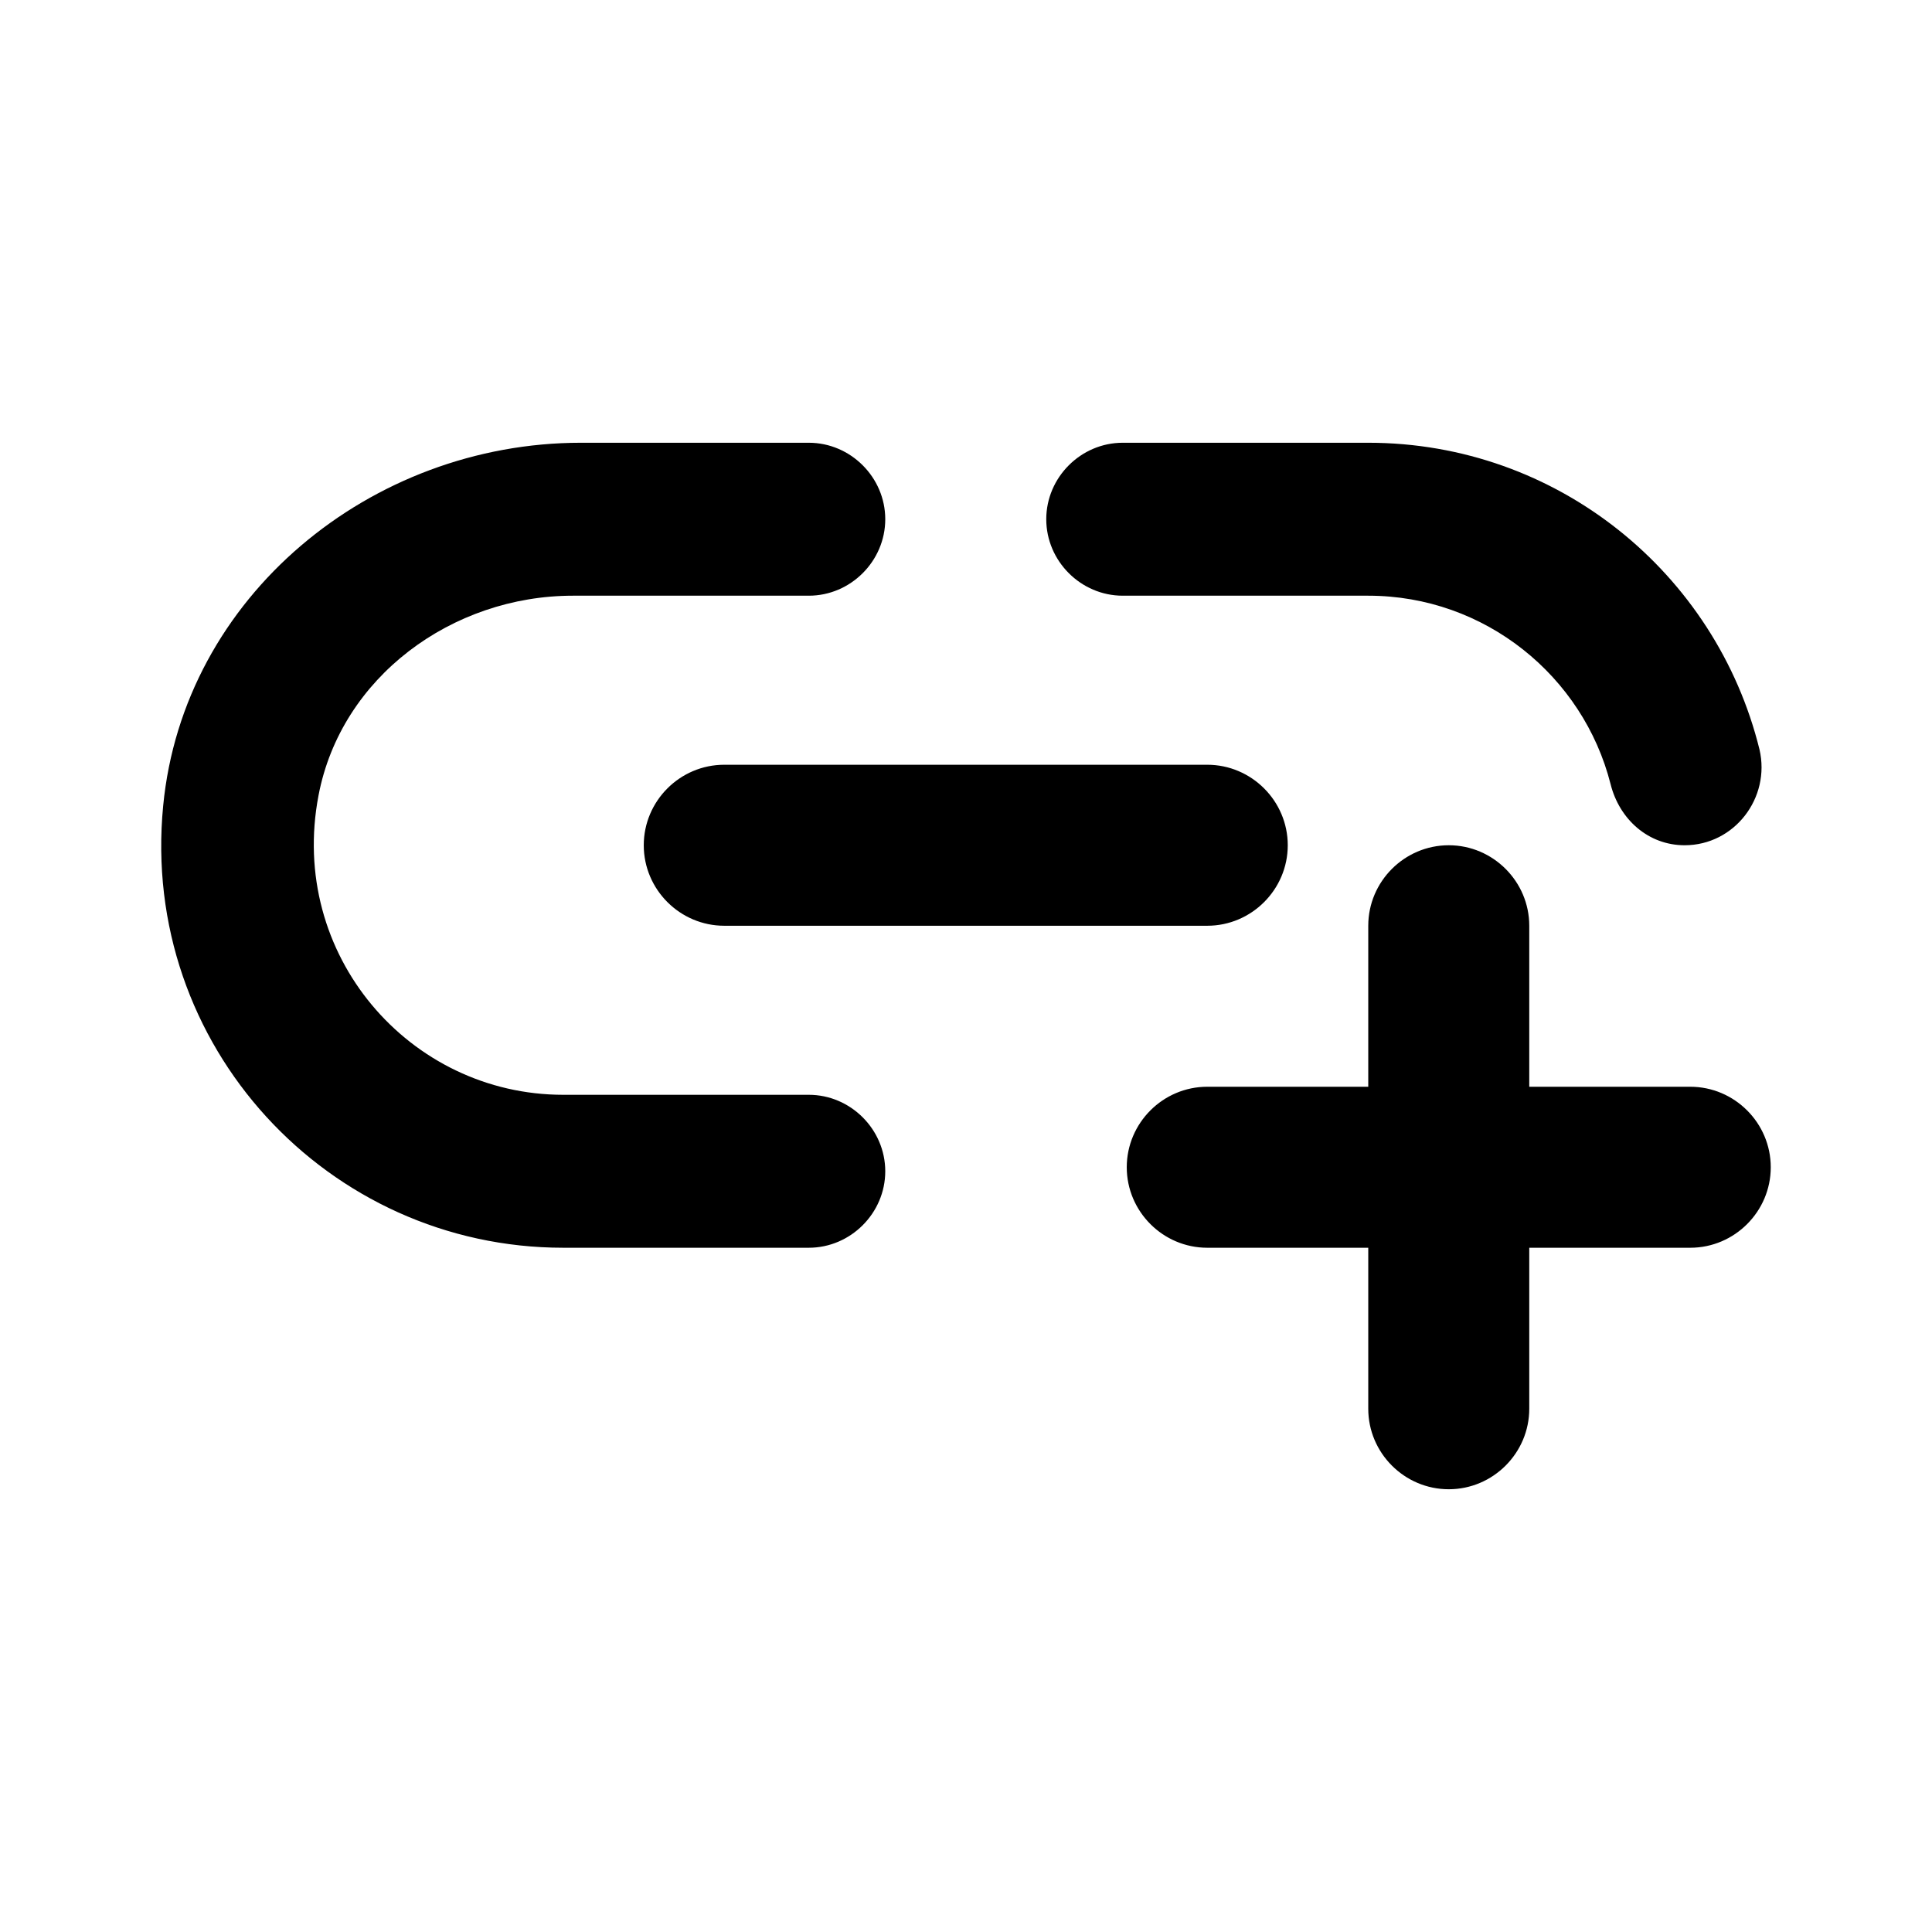 <svg width="24" height="24" viewBox="0 0 24 24" fill="none" xmlns="http://www.w3.org/2000/svg">
<path d="M8.997 9.5H14.997C15.547 9.5 15.997 9.95 15.997 10.5C15.997 11.05 15.547 11.5 14.997 11.5H8.997C8.447 11.5 7.997 11.05 7.997 10.5C7.997 9.95 8.447 9.5 8.997 9.5ZM20.927 10.5C21.547 10.5 21.997 9.91 21.857 9.31C21.317 7.12 19.347 5.5 16.997 5.5H13.947C13.427 5.5 12.997 5.93 12.997 6.45C12.997 6.97 13.427 7.4 13.947 7.4H16.997C18.447 7.4 19.667 8.4 20.007 9.74C20.117 10.18 20.477 10.5 20.927 10.5ZM3.957 9.88C4.237 8.41 5.617 7.4 7.117 7.4H10.047C10.567 7.4 10.997 6.97 10.997 6.45C10.997 5.93 10.567 5.5 10.047 5.5H7.217C4.607 5.5 2.277 7.41 2.027 10.01C1.737 12.99 4.077 15.5 6.997 15.5H10.047C10.567 15.5 10.997 15.07 10.997 14.55C10.997 14.03 10.567 13.6 10.047 13.6H6.997C5.087 13.6 3.577 11.86 3.957 9.88ZM17.997 10.5C17.447 10.5 16.997 10.95 16.997 11.5V13.5H14.997C14.447 13.5 13.997 13.95 13.997 14.5C13.997 15.05 14.447 15.5 14.997 15.5H16.997V17.5C16.997 18.05 17.447 18.5 17.997 18.5C18.547 18.5 18.997 18.05 18.997 17.5V15.5H20.997C21.547 15.5 21.997 15.05 21.997 14.5C21.997 13.95 21.547 13.5 20.997 13.5H18.997V11.5C18.997 10.95 18.547 10.5 17.997 10.5Z" fill="black"/>
</svg>
